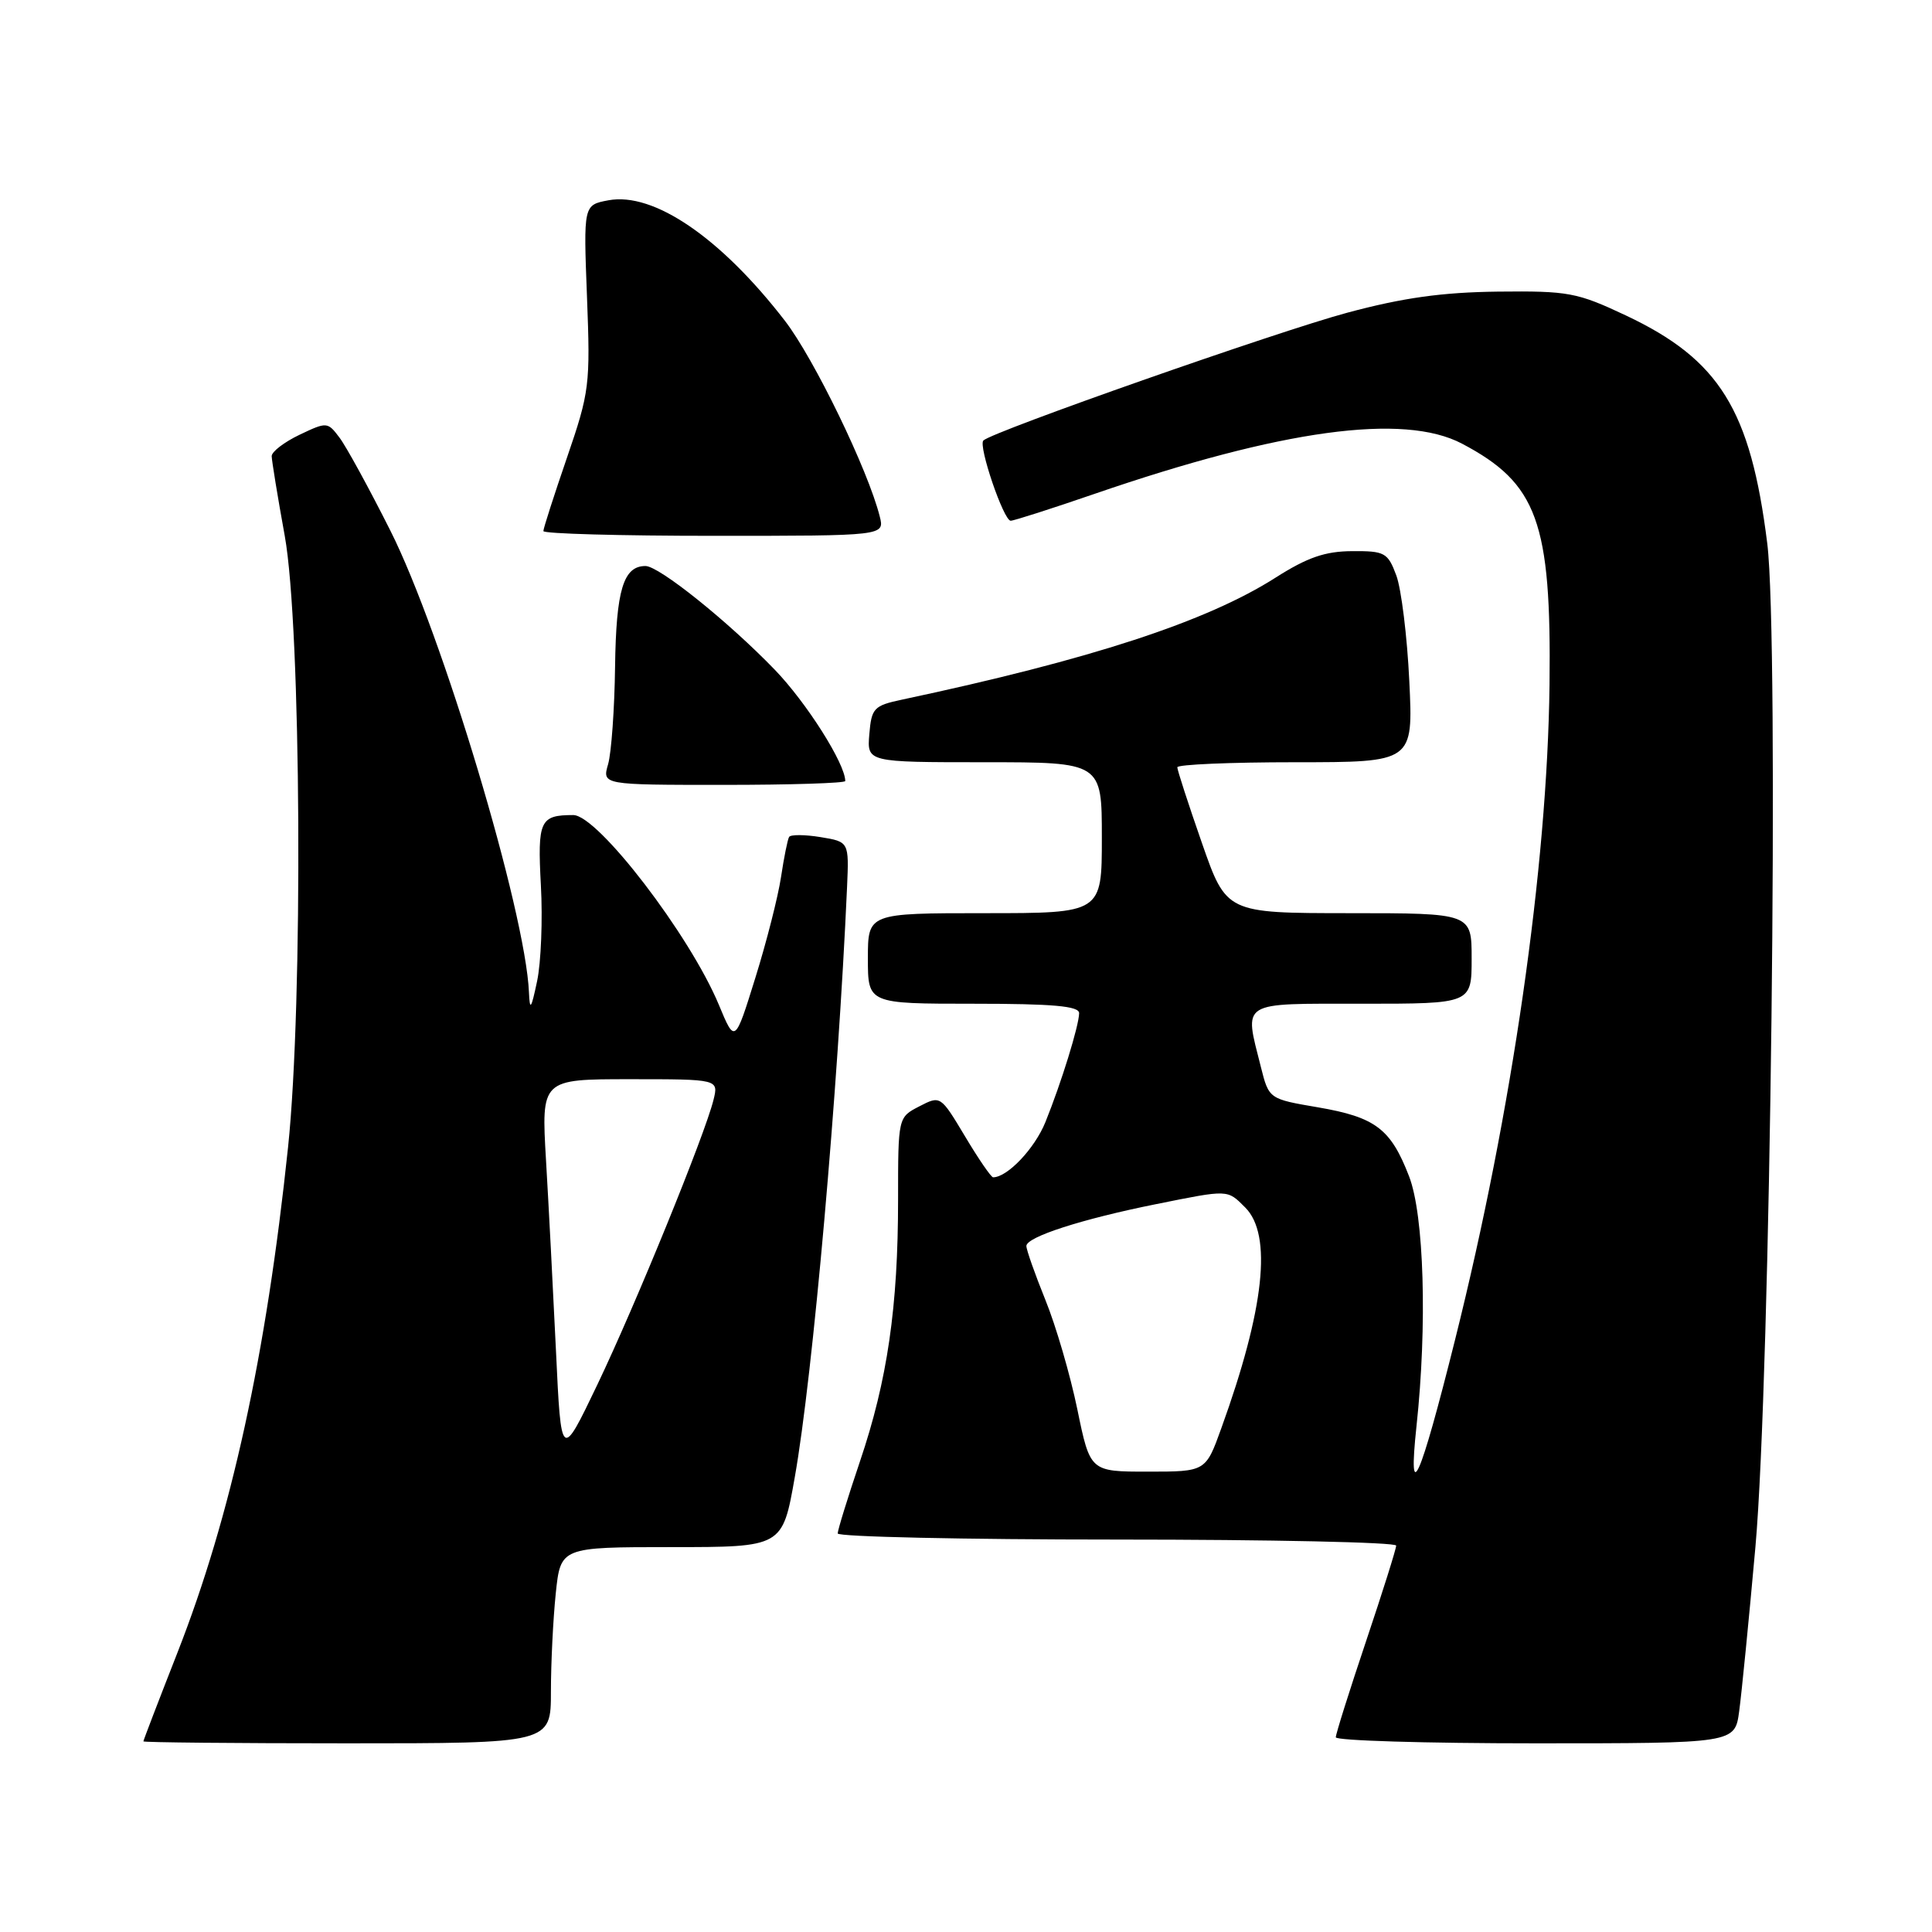 <?xml version="1.0" encoding="UTF-8" standalone="no"?>
<!DOCTYPE svg PUBLIC "-//W3C//DTD SVG 1.1//EN" "http://www.w3.org/Graphics/SVG/1.1/DTD/svg11.dtd" >
<svg xmlns="http://www.w3.org/2000/svg" xmlns:xlink="http://www.w3.org/1999/xlink" version="1.1" viewBox="0 0 256 256">
 <g >
 <path fill="currentColor"
d=" M 73.00 224.15 C 73.00 220.38 73.29 214.53 73.64 211.15 C 74.28 205.00 74.28 205.00 88.98 205.00 C 103.68 205.00 103.68 205.00 105.31 195.75 C 107.70 182.30 111.04 144.50 112.24 117.52 C 112.50 111.54 112.50 111.54 108.72 110.92 C 106.63 110.58 104.76 110.57 104.56 110.90 C 104.36 111.23 103.88 113.62 103.49 116.21 C 103.10 118.80 101.57 124.82 100.08 129.59 C 97.38 138.27 97.38 138.27 95.26 133.16 C 91.41 123.90 79.21 108.00 75.96 108.00 C 71.54 108.00 71.21 108.73 71.67 117.31 C 71.92 121.82 71.69 127.53 71.17 130.00 C 70.38 133.74 70.20 133.99 70.09 131.50 C 69.64 120.78 58.56 83.88 51.72 70.30 C 48.90 64.69 45.87 59.15 44.98 57.98 C 43.41 55.89 43.30 55.89 39.69 57.61 C 37.66 58.58 36.00 59.85 36.00 60.44 C 36.01 61.02 36.78 65.78 37.73 71.00 C 39.91 83.06 40.18 132.88 38.17 152.00 C 35.27 179.62 30.62 200.86 23.51 218.99 C 21.03 225.31 19.00 230.60 19.00 230.74 C 19.00 230.88 31.15 231.00 46.00 231.00 C 73.00 231.00 73.00 231.00 73.00 224.15 Z  M 230.45 226.75 C 230.77 224.41 231.74 214.62 232.60 205.00 C 234.60 182.70 235.76 84.69 234.17 72.00 C 231.96 54.29 227.84 47.65 215.44 41.80 C 208.96 38.75 207.84 38.54 198.50 38.64 C 191.09 38.73 185.92 39.45 178.54 41.43 C 169.40 43.88 131.46 57.20 130.30 58.37 C 129.60 59.07 132.99 69.00 133.92 69.00 C 134.34 69.00 139.37 67.39 145.09 65.42 C 169.81 56.92 185.97 54.71 193.71 58.78 C 203.72 64.05 205.57 69.17 205.32 90.72 C 205.03 114.91 200.37 147.27 192.81 177.50 C 188.12 196.25 186.53 199.82 187.69 189.00 C 189.13 175.64 188.70 161.01 186.71 155.87 C 184.28 149.57 182.26 148.04 174.66 146.73 C 168.14 145.62 168.14 145.62 167.07 141.37 C 164.85 132.54 164.12 133.00 180.50 133.00 C 195.00 133.00 195.00 133.00 195.00 127.00 C 195.00 121.00 195.00 121.00 178.75 121.00 C 162.50 120.99 162.50 120.99 159.25 111.67 C 157.46 106.54 156.00 102.04 156.00 101.67 C 156.00 101.30 163.03 101.00 171.63 101.00 C 187.26 101.00 187.26 101.00 186.74 90.25 C 186.46 84.34 185.68 78.04 185.02 76.25 C 183.89 73.22 183.49 73.00 179.15 73.03 C 175.58 73.05 173.23 73.86 169.02 76.54 C 159.86 82.38 144.49 87.40 119.50 92.71 C 115.79 93.50 115.48 93.83 115.19 97.28 C 114.88 101.00 114.88 101.00 130.44 101.00 C 146.00 101.00 146.00 101.00 146.00 111.00 C 146.00 121.00 146.00 121.00 130.50 121.00 C 115.00 121.00 115.00 121.00 115.00 127.00 C 115.00 133.00 115.00 133.00 129.00 133.00 C 139.54 133.00 143.00 133.31 142.99 134.25 C 142.97 135.90 140.64 143.45 138.52 148.69 C 137.11 152.18 133.49 156.00 131.59 156.00 C 131.33 156.00 129.65 153.56 127.87 150.57 C 124.62 145.15 124.62 145.15 121.81 146.60 C 119.00 148.05 119.00 148.05 119.00 158.95 C 119.00 173.18 117.59 182.89 113.95 193.64 C 112.33 198.44 111.00 202.74 111.00 203.19 C 111.00 203.63 127.65 204.00 148.00 204.00 C 168.35 204.00 185.00 204.36 185.00 204.80 C 185.00 205.24 183.20 210.95 181.00 217.50 C 178.80 224.05 177.00 229.76 177.00 230.20 C 177.00 230.64 188.90 231.00 203.44 231.00 C 229.88 231.00 229.88 231.00 230.45 226.75 Z  M 112.00 103.49 C 112.00 101.20 106.87 93.10 102.66 88.74 C 96.49 82.35 87.33 75.00 85.53 75.00 C 82.60 75.00 81.64 78.18 81.50 88.32 C 81.43 93.92 81.01 99.74 80.58 101.25 C 79.78 104.00 79.78 104.00 95.89 104.00 C 104.75 104.00 112.00 103.77 112.00 103.49 Z  M 116.57 68.43 C 115.03 62.29 107.86 47.50 104.00 42.50 C 95.51 31.50 86.61 25.42 80.62 26.54 C 77.31 27.16 77.31 27.16 77.78 39.35 C 78.23 51.00 78.12 51.93 75.13 60.63 C 73.41 65.64 72.00 70.02 72.00 70.37 C 72.00 70.72 82.17 71.00 94.61 71.00 C 117.22 71.00 117.22 71.00 116.57 68.43 Z  M 73.67 179.00 C 73.29 171.03 72.70 159.66 72.35 153.75 C 71.72 143.00 71.72 143.00 83.47 143.00 C 95.22 143.00 95.22 143.00 94.54 145.75 C 93.39 150.39 84.20 172.93 79.14 183.50 C 74.35 193.50 74.35 193.50 73.67 179.00 Z  M 142.75 186.73 C 141.81 182.18 139.91 175.66 138.52 172.25 C 137.14 168.83 136.00 165.62 136.00 165.10 C 136.00 163.90 143.35 161.53 153.21 159.55 C 162.86 157.61 162.60 157.60 165.00 160.00 C 168.61 163.61 167.55 173.44 161.83 189.25 C 159.76 195.00 159.76 195.00 152.10 195.00 C 144.45 195.00 144.45 195.00 142.75 186.73 Z "/>
</g>
</svg>